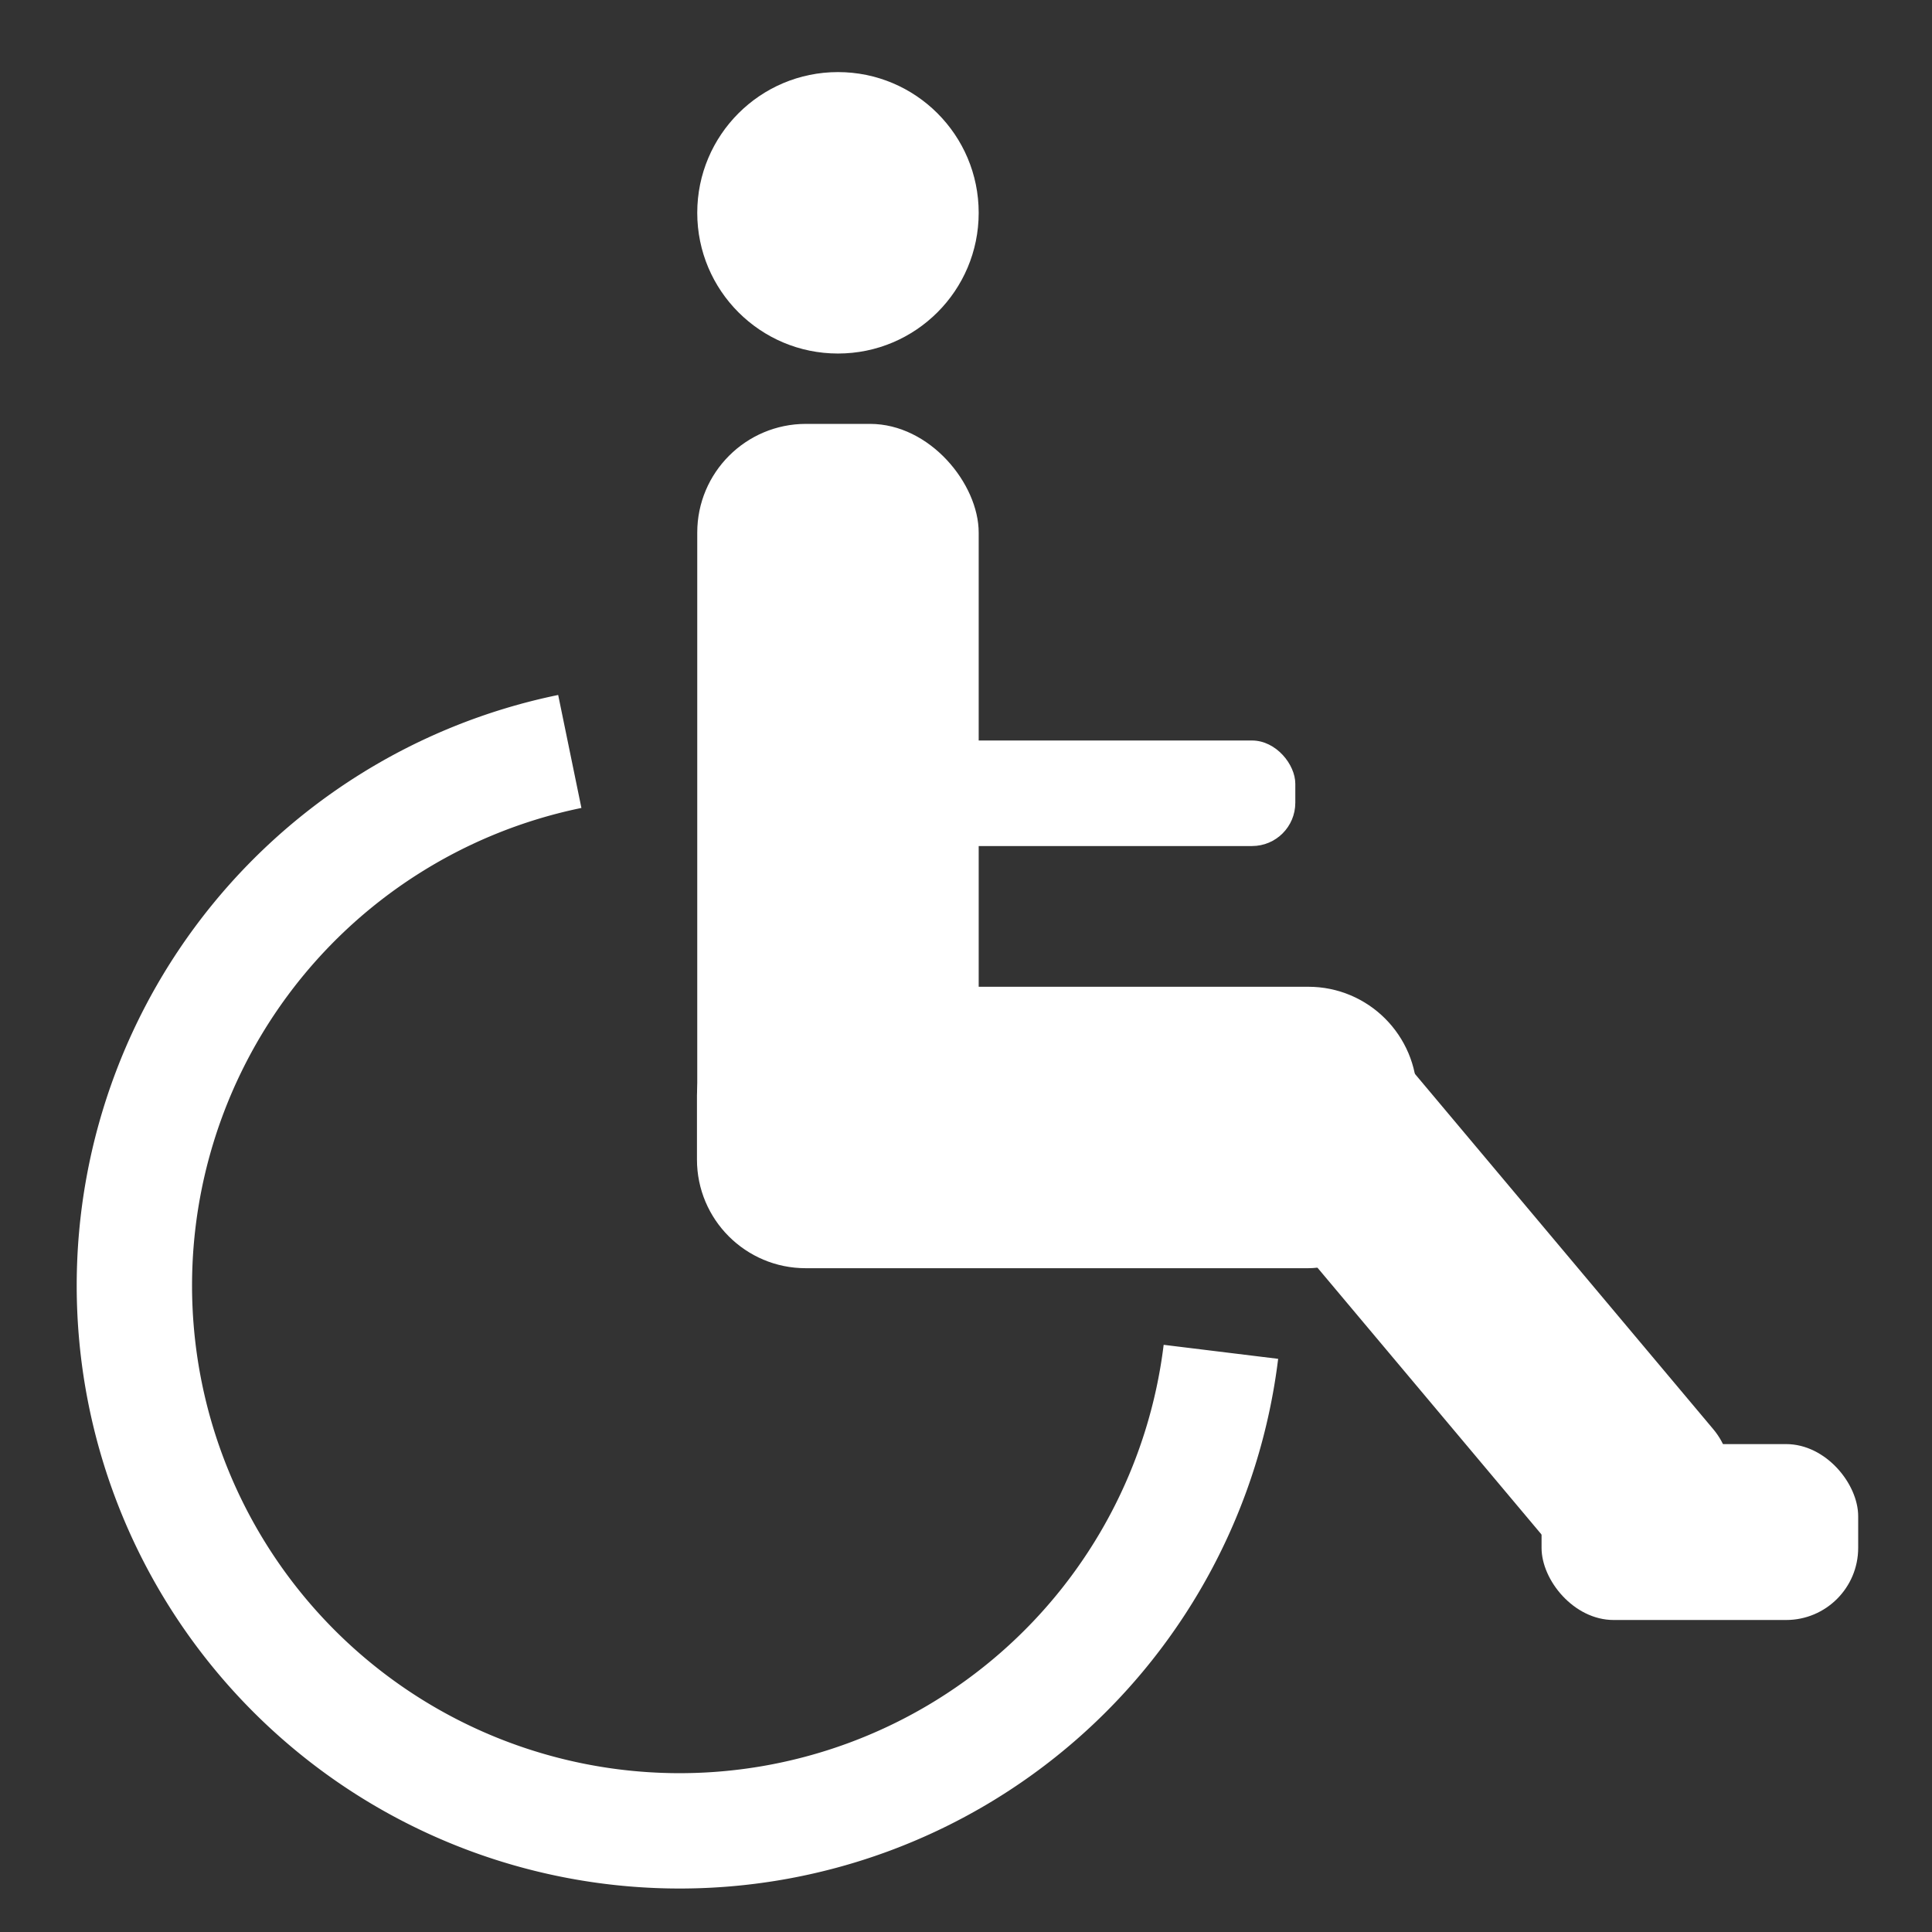 <svg id="Layer_1" data-name="Layer 1" xmlns="http://www.w3.org/2000/svg" viewBox="0 0 67 67"><rect x="0" y="0" width="67" height="67" fill="#333333" stroke="none"/><defs><style>.cls-1{fill:#fff;}.cls-2{fill:none;stroke:#fff;stroke-miterlimit:10;stroke-width:4px;}</style></defs><circle class="cls-1" cx="29.06" cy="7.38" r="4.88"/><rect class="cls-1" x="24.18" y="14.7" width="9.76" height="28.06" rx="3.77"/><rect class="cls-1" x="31.78" y="26.62" width="9.76" height="24.97" rx="3.77" transform="translate(75.76 2.44) rotate(90)"/><rect class="cls-1" x="47.71" y="33.89" width="6.91" height="22.44" rx="2.51" transform="translate(119.36 46.76) rotate(139.98)"/><rect class="cls-1" x="53.46" y="50.08" width="10.98" height="6.1" rx="2.5"/><rect class="cls-1" x="27.84" y="25.68" width="17.08" height="3.66" rx="1.5"/><path class="cls-2" d="M42.34,46.88A18.91,18.91,0,1,1,19.76,26.06"/></svg>